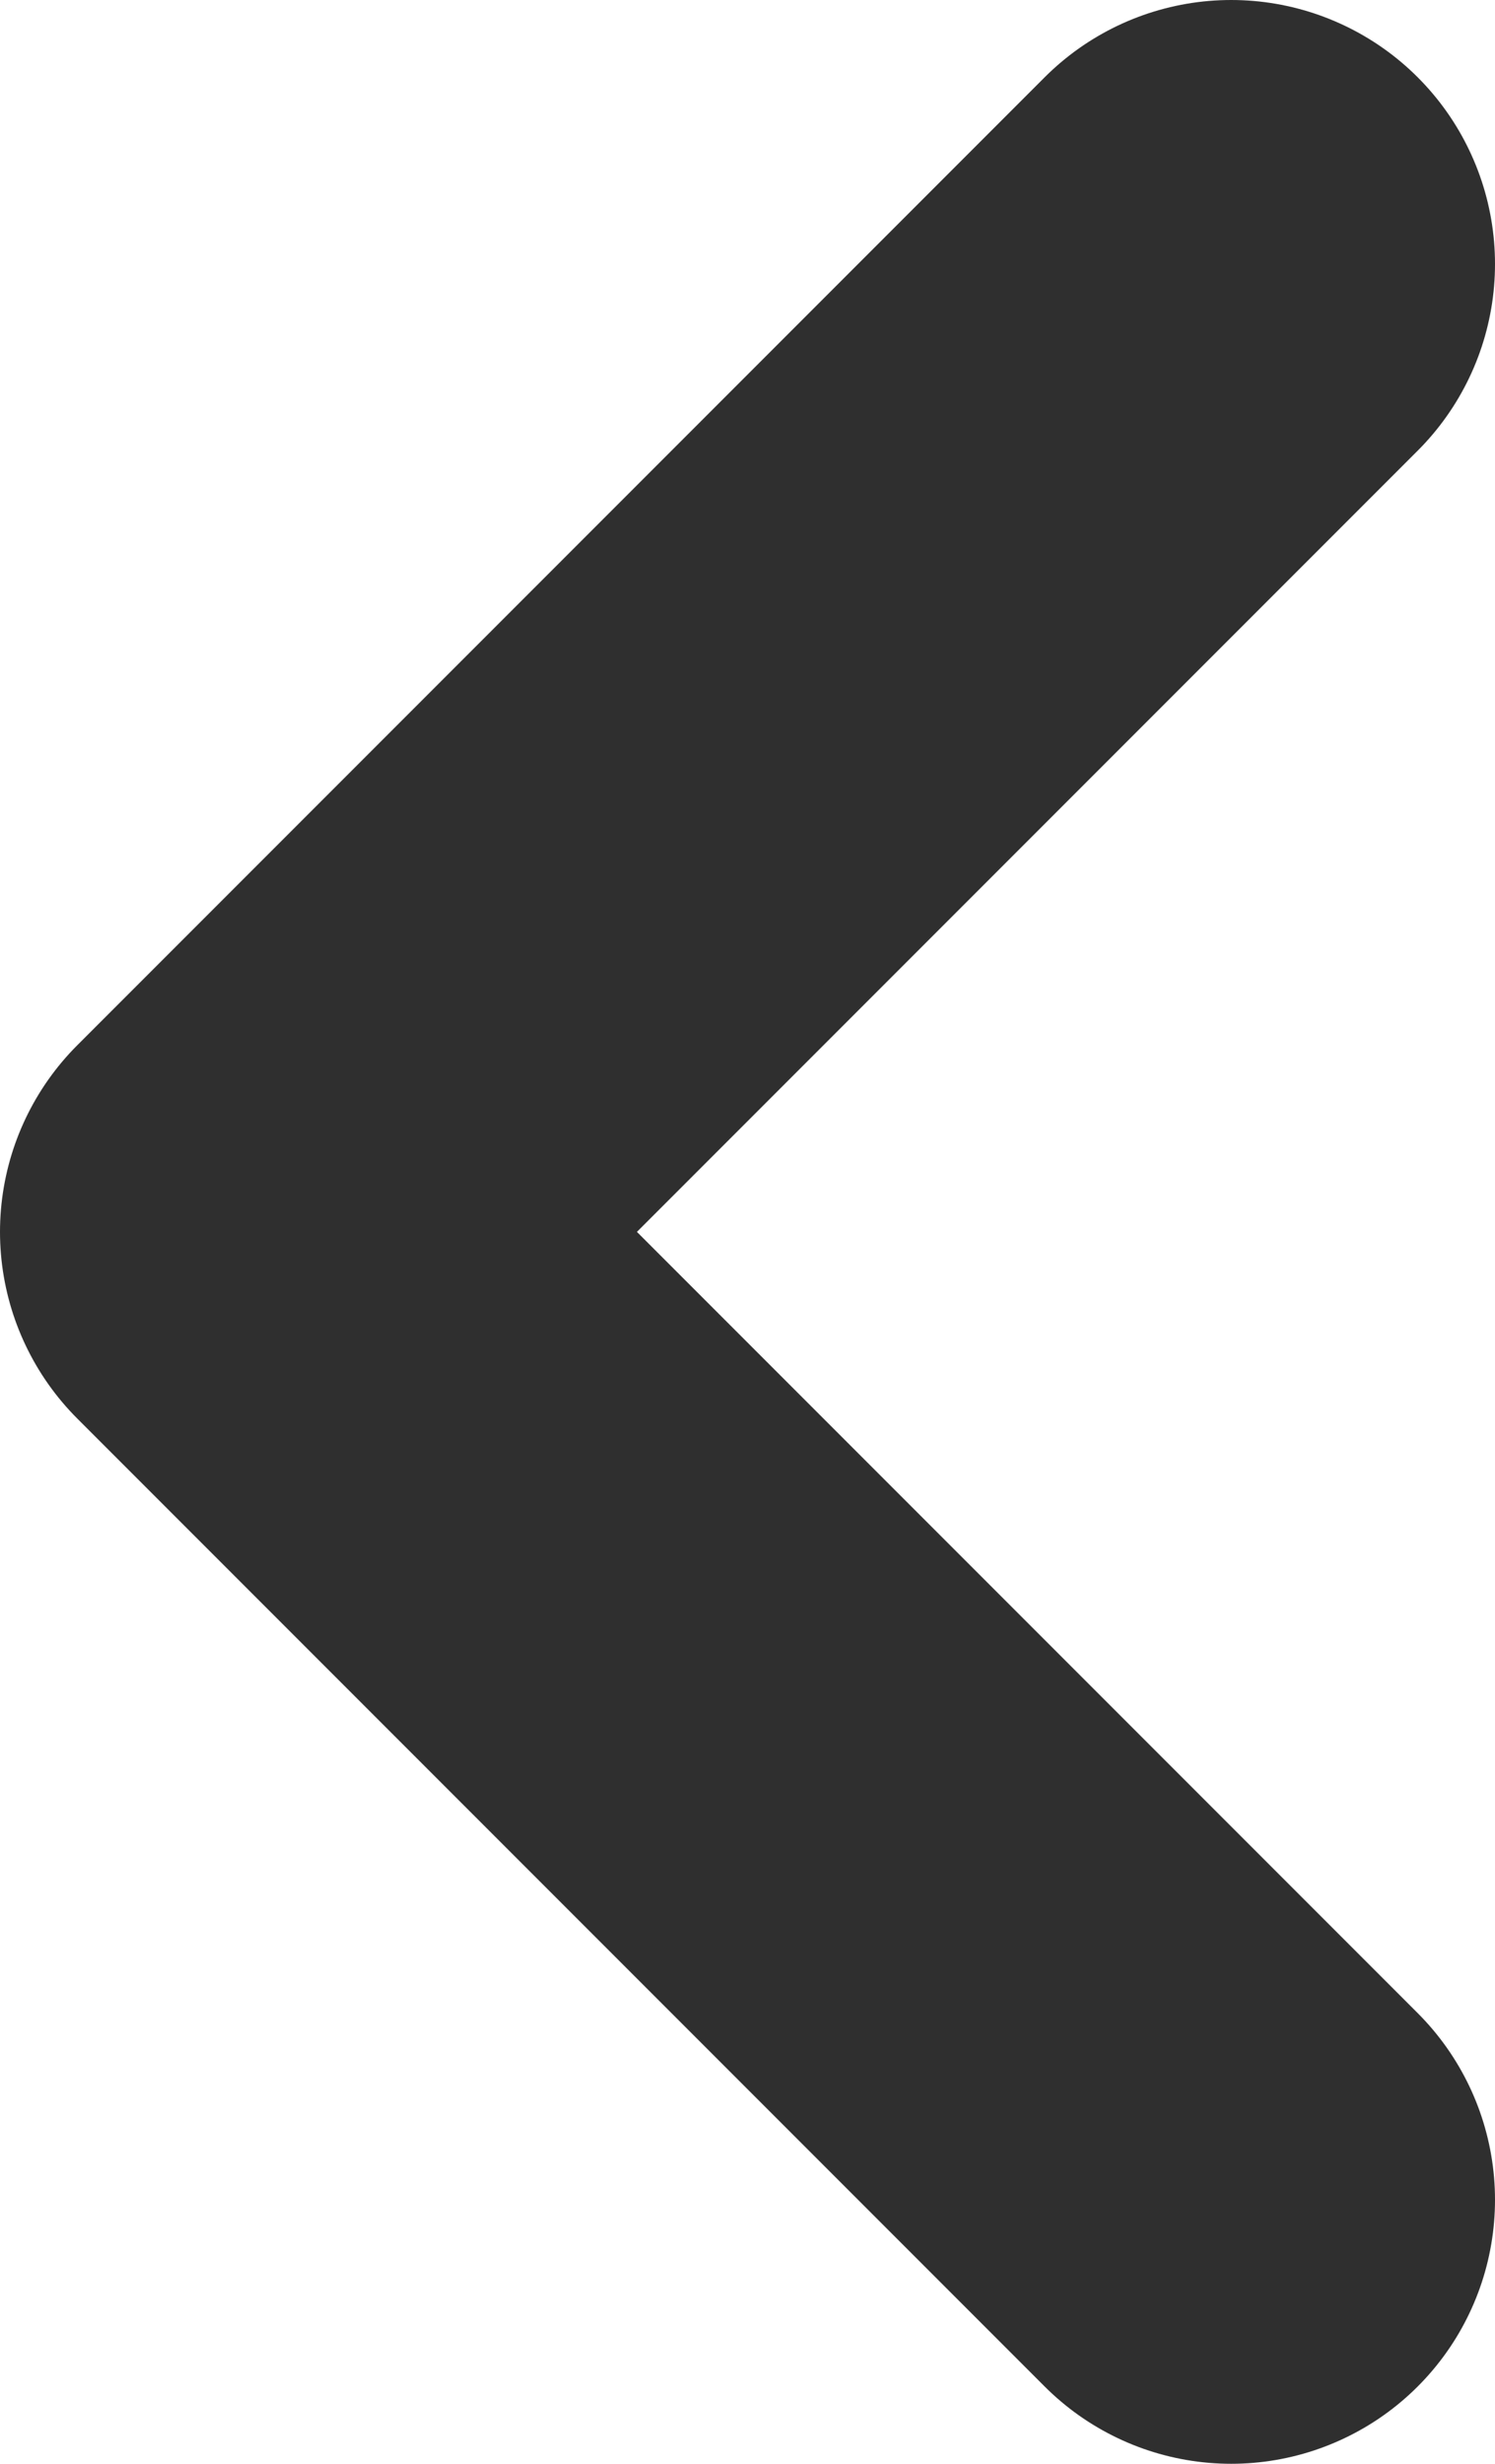 <svg width="17" height="28" viewBox="0 0 17 28" fill="none" xmlns="http://www.w3.org/2000/svg">
<path d="M14 3L3 14L14 25" stroke="#2F2F2F" stroke-width="6" stroke-linecap="round" stroke-linejoin="round"/>
</svg>
